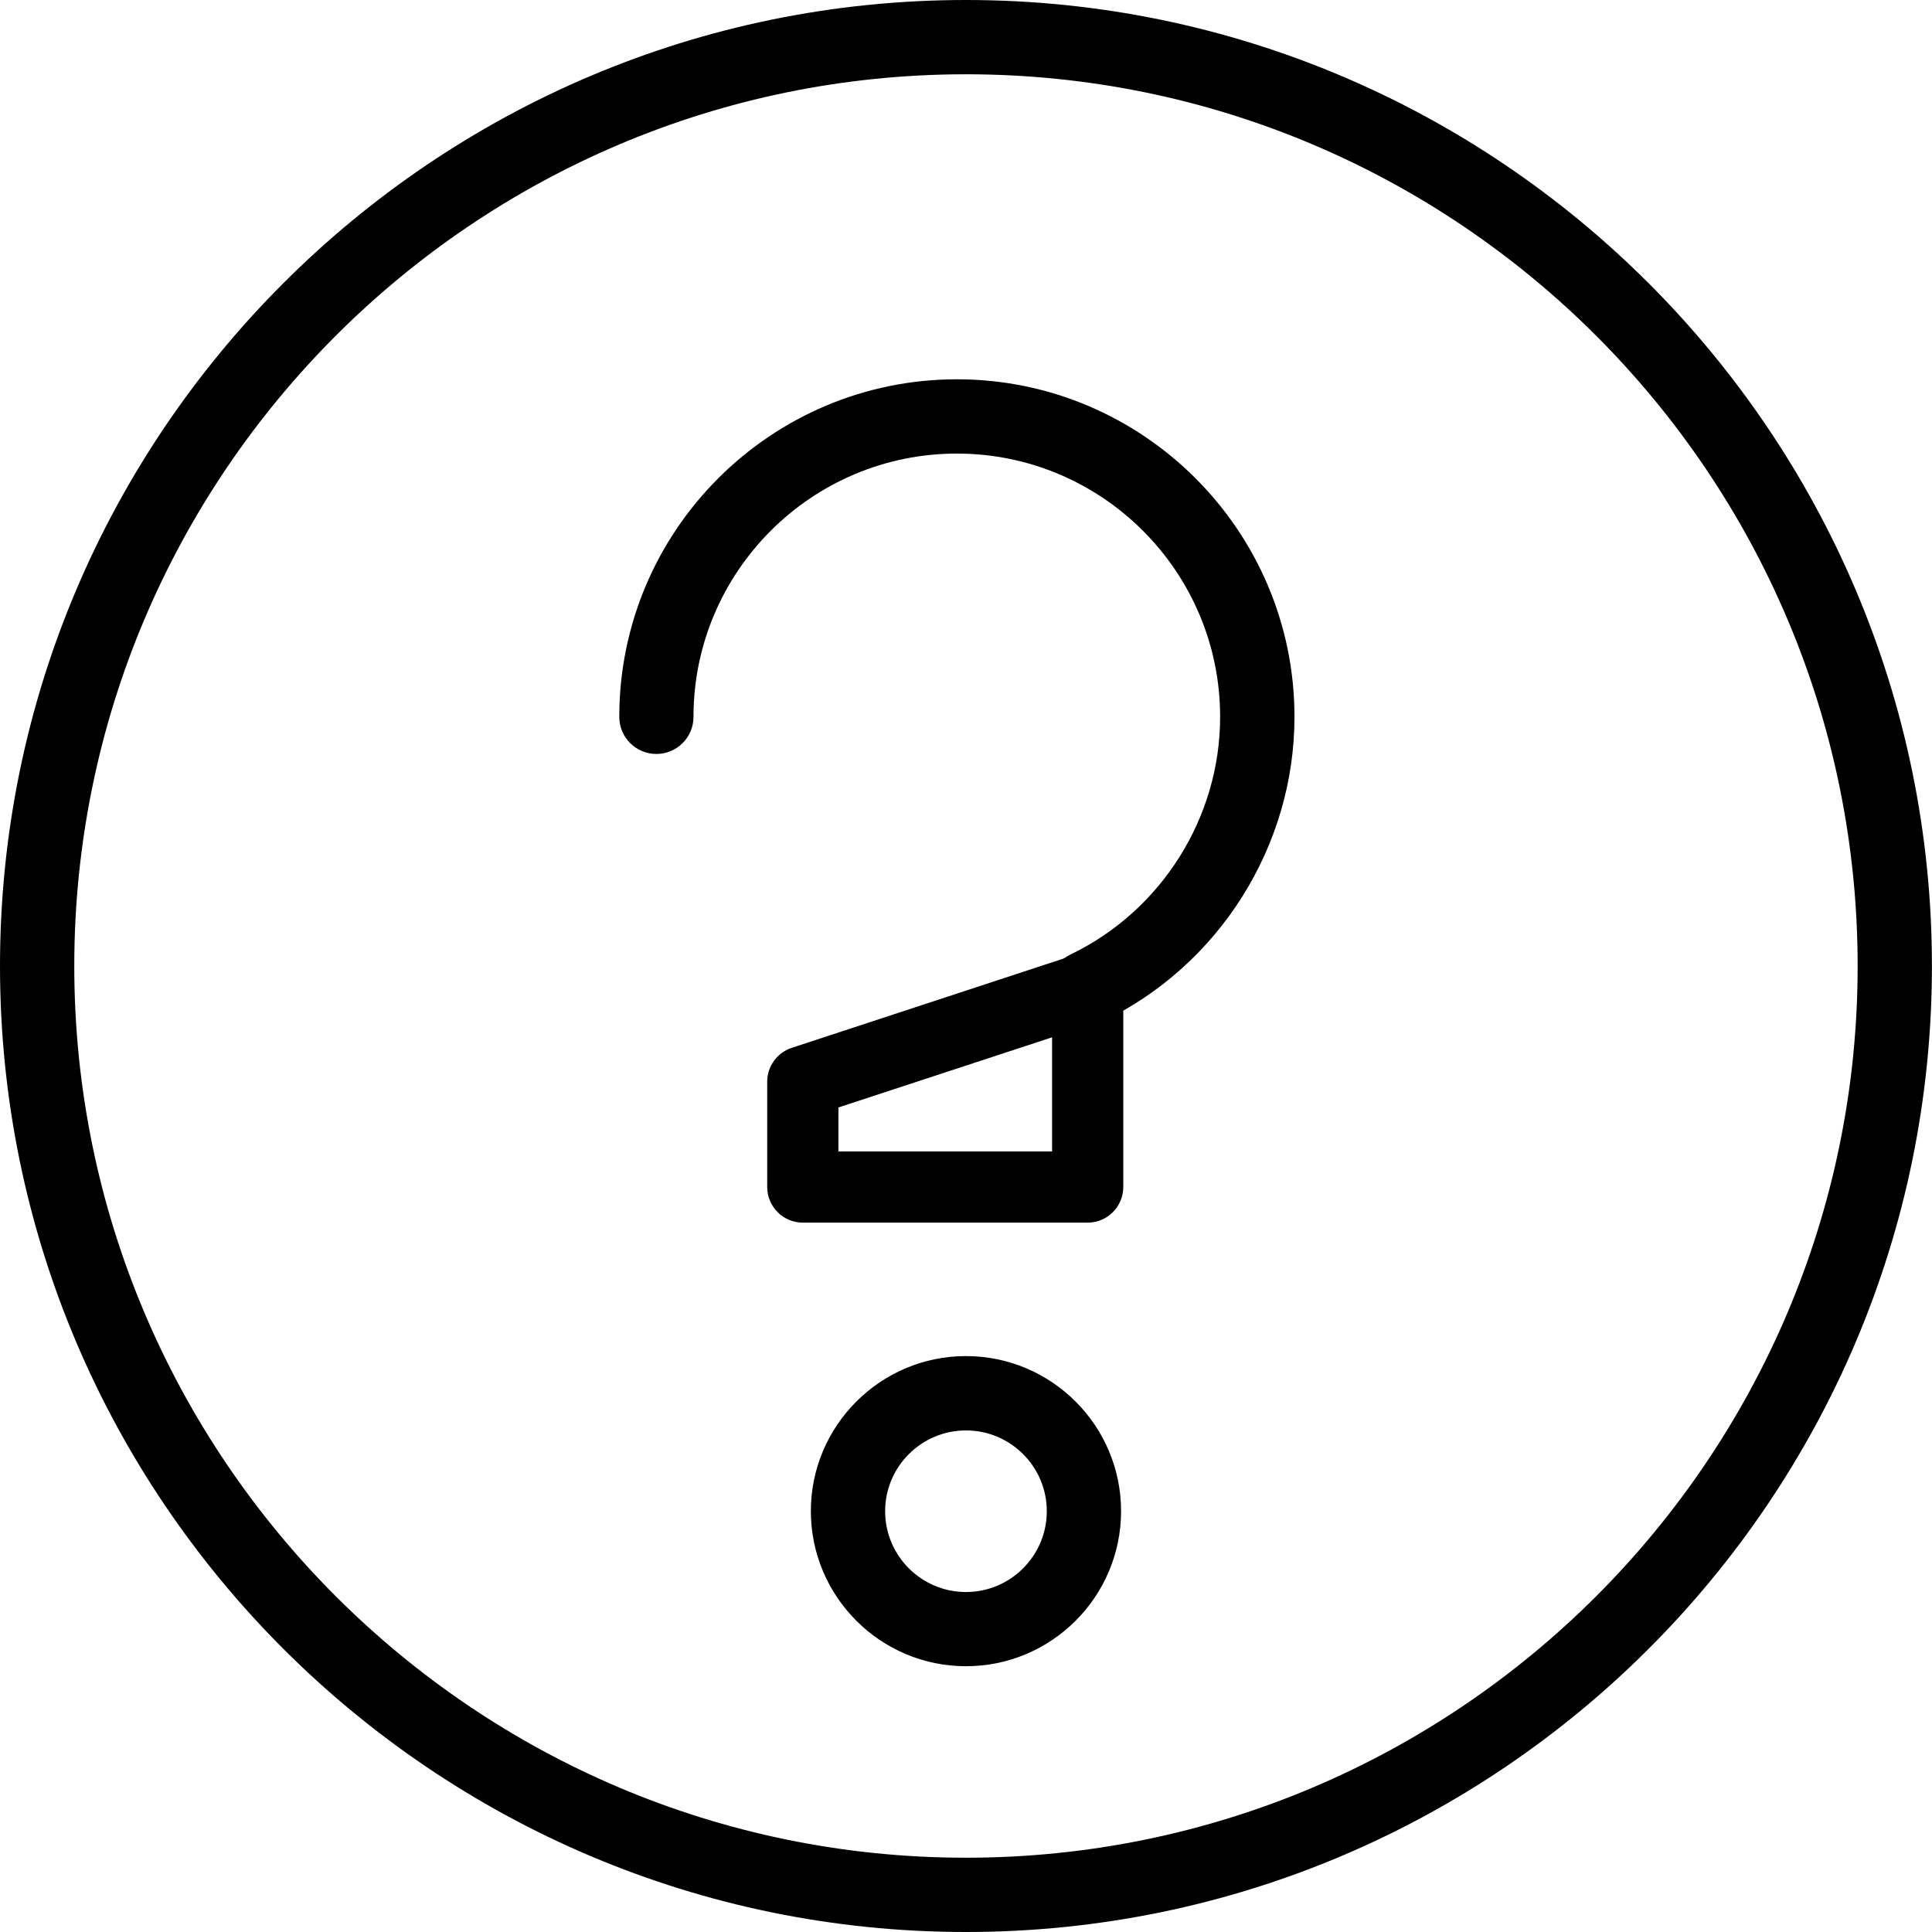 <?xml version="1.0" encoding="utf-8"?>
<!-- Generator: Adobe Illustrator 16.0.4, SVG Export Plug-In . SVG Version: 6.00 Build 0)  -->
<!DOCTYPE svg PUBLIC "-//W3C//DTD SVG 1.1//EN" "http://www.w3.org/Graphics/SVG/1.1/DTD/svg11.dtd">
<svg version="1.1" id="Calque_1" xmlns="http://www.w3.org/2000/svg" xmlns:xlink="http://www.w3.org/1999/xlink" x="0px" y="0px"
	 width="27.129px" height="27.129px" viewBox="8.269 4.582 27.129 27.129" enable-background="new 8.269 4.582 27.129 27.129"
	 xml:space="preserve">
<g>
	<g>
		<path d="M23.542,21.75h-4c-0.276,0-0.5-0.224-0.5-0.5v-1.479c0-0.216,0.139-0.407,0.344-0.475l4-1.314
			c0.152-0.05,0.32-0.024,0.449,0.07c0.13,0.095,0.207,0.245,0.207,0.405v2.792C24.042,21.526,23.818,21.75,23.542,21.75z
			 M20.042,20.75h3v-1.602l-3,0.985V20.75z"/>
	</g>
	<g>
		<path d="M21.833,31.711c-7.479,0-13.564-6.085-13.564-13.564S14.354,4.582,21.833,4.582s13.564,6.085,13.564,13.565
			S29.312,31.711,21.833,31.711z M21.833,5.625c-6.904,0-12.521,5.617-12.521,12.522c0,6.904,5.617,12.521,12.521,12.521
			s12.521-5.617,12.521-12.521C34.354,11.242,28.737,5.625,21.833,5.625z"/>
	</g>
	<g>
		<path d="M21.833,27.979c-1.201,0-2.178-0.977-2.178-2.178c0-1.2,0.977-2.177,2.178-2.177s2.178,0.977,2.178,2.177
			C24.011,27.003,23.034,27.979,21.833,27.979z M21.833,24.668c-0.626,0-1.135,0.509-1.135,1.134c0,0.626,0.509,1.135,1.135,1.135
			s1.135-0.509,1.135-1.135C22.968,25.177,22.459,24.668,21.833,24.668z"/>
	</g>
	<g>
		<path d="M23.523,18.979c-0.194,0-0.381-0.109-0.47-0.296c-0.125-0.26-0.015-0.571,0.244-0.696
			c1.279-0.613,2.105-1.923,2.105-3.339c0-2.039-1.658-3.697-3.697-3.697s-3.698,1.659-3.698,3.697c0,0.288-0.233,0.521-0.521,0.521
			s-0.521-0.233-0.521-0.521c0-2.614,2.126-4.74,4.741-4.74c2.613,0,4.74,2.126,4.74,4.74c0,1.814-1.059,3.495-2.697,4.279
			C23.676,18.963,23.6,18.979,23.523,18.979z"/>
	</g>
	<g>
		
			<path fill="none" stroke="#000000" stroke-width="1.043" stroke-linecap="round" stroke-linejoin="round" stroke-miterlimit="10" d="
			M21.708,22.402"/>
	</g>
</g>
</svg>
